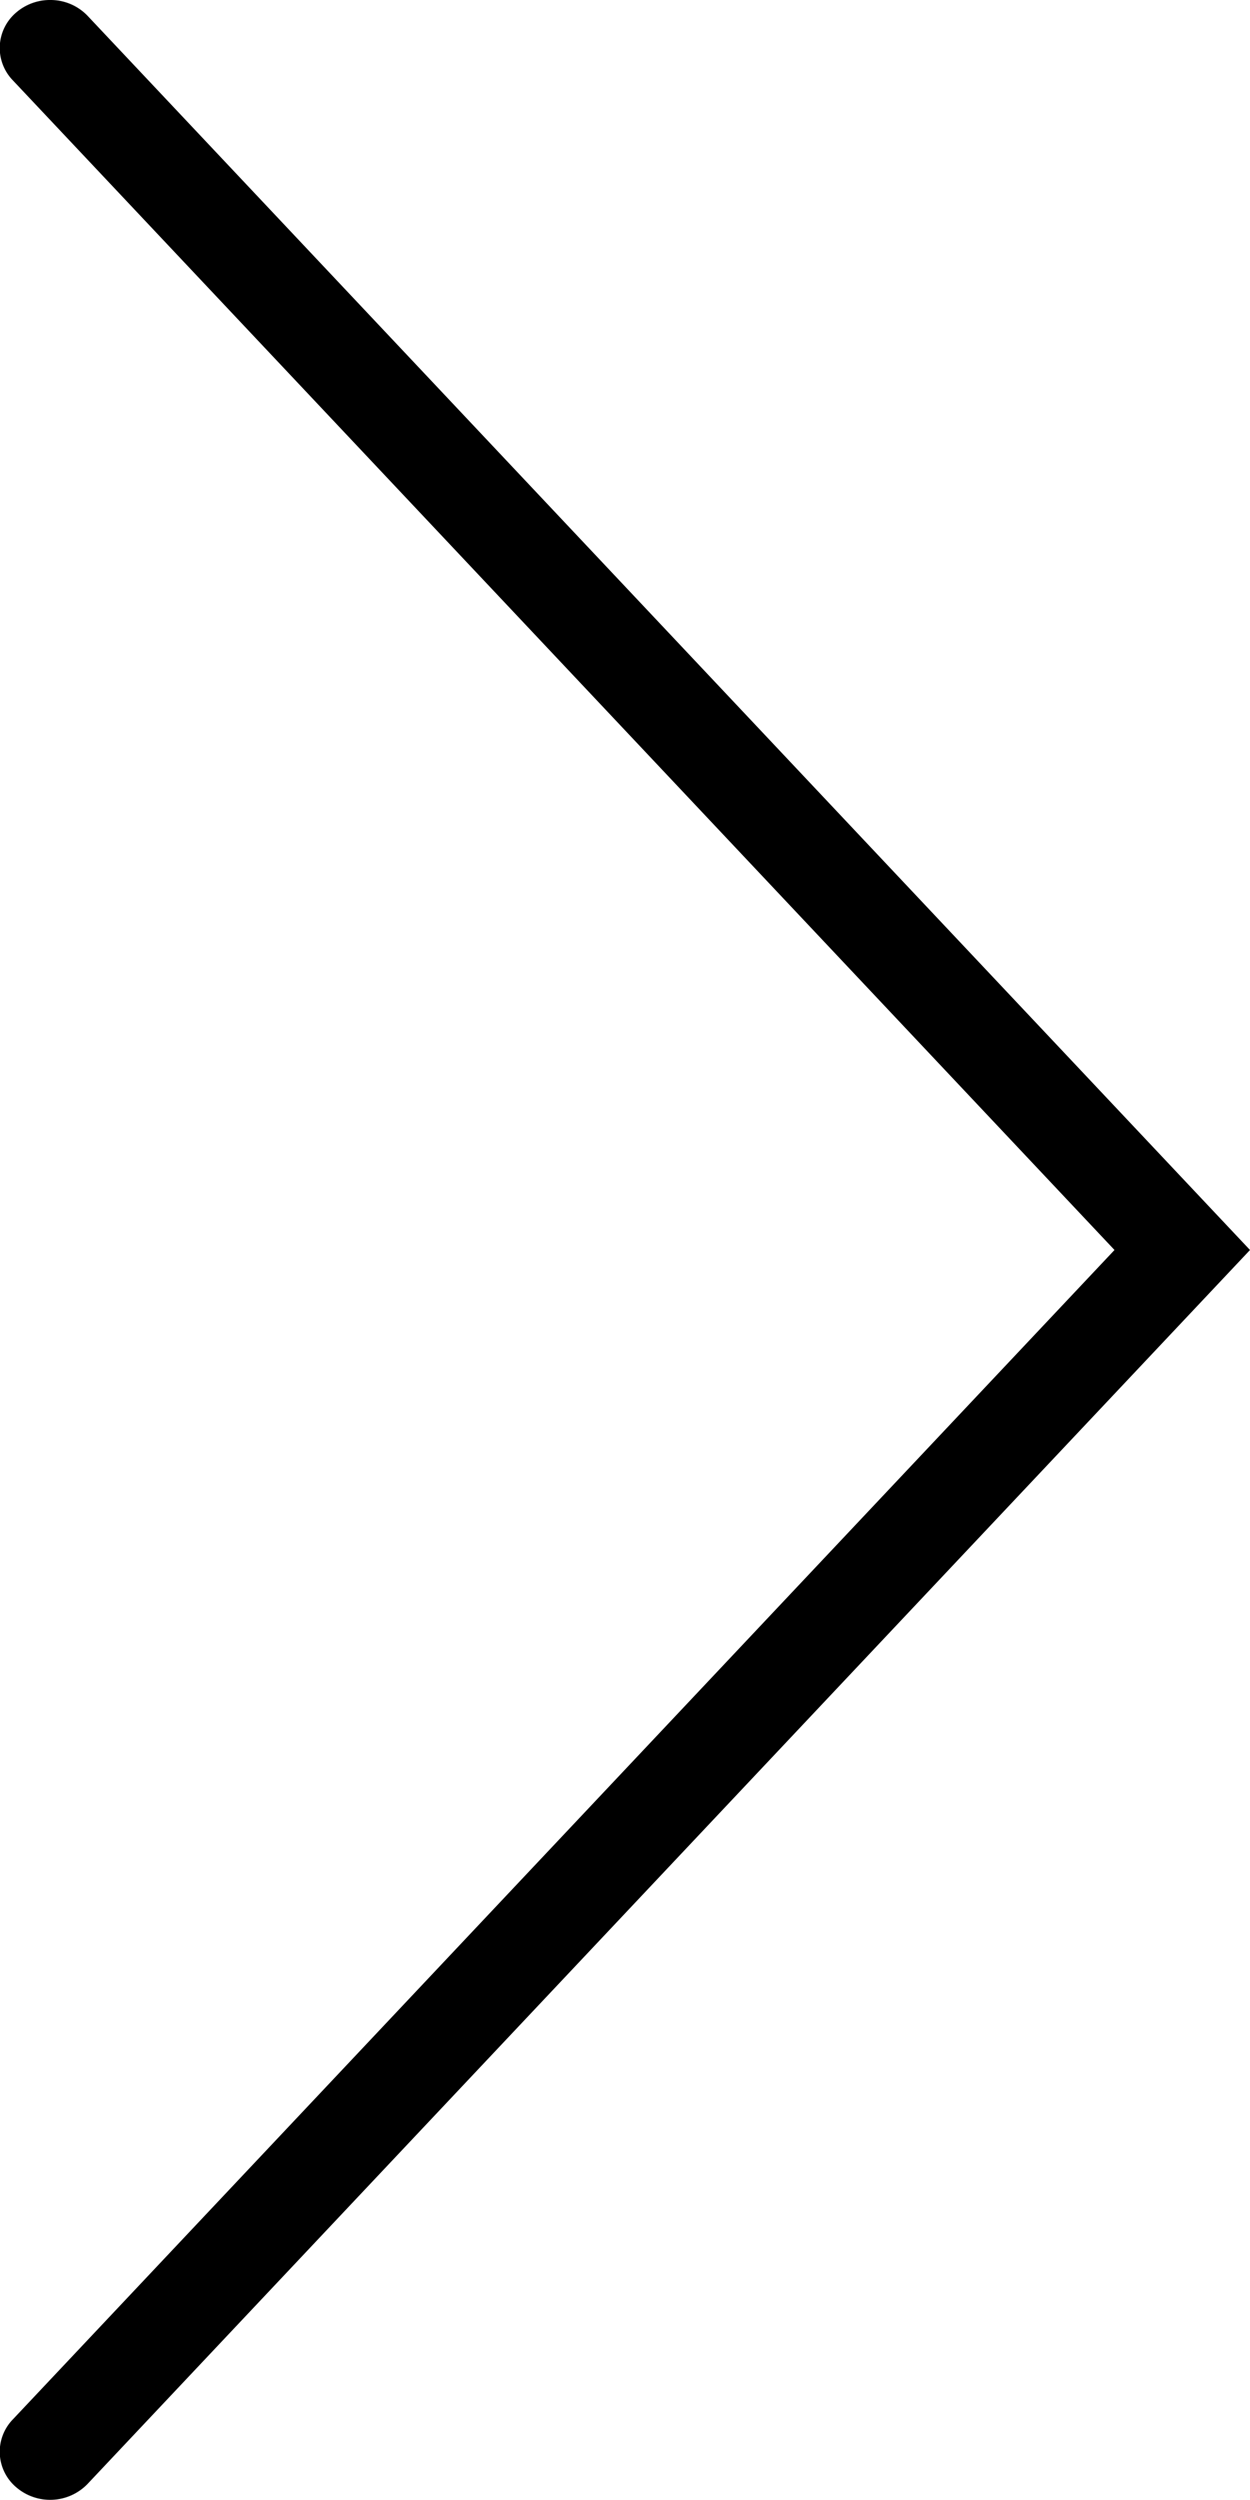 <svg id="Layer_1" data-name="Layer 1" xmlns="http://www.w3.org/2000/svg" viewBox="0 0 50 100"><title>icon-forward</title><path d="M1.86,0a2.05,2.05,0,0,1,1.5.64L49.85,50,3.35,99.36a2.08,2.08,0,0,1-2.84.14,1.86,1.86,0,0,1-.15-2.72L44.43,50,0.36,3.21A1.86,1.86,0,0,1,.51.49,2.06,2.06,0,0,1,1.86,0Z" transform="translate(0.15 0)"/></svg>